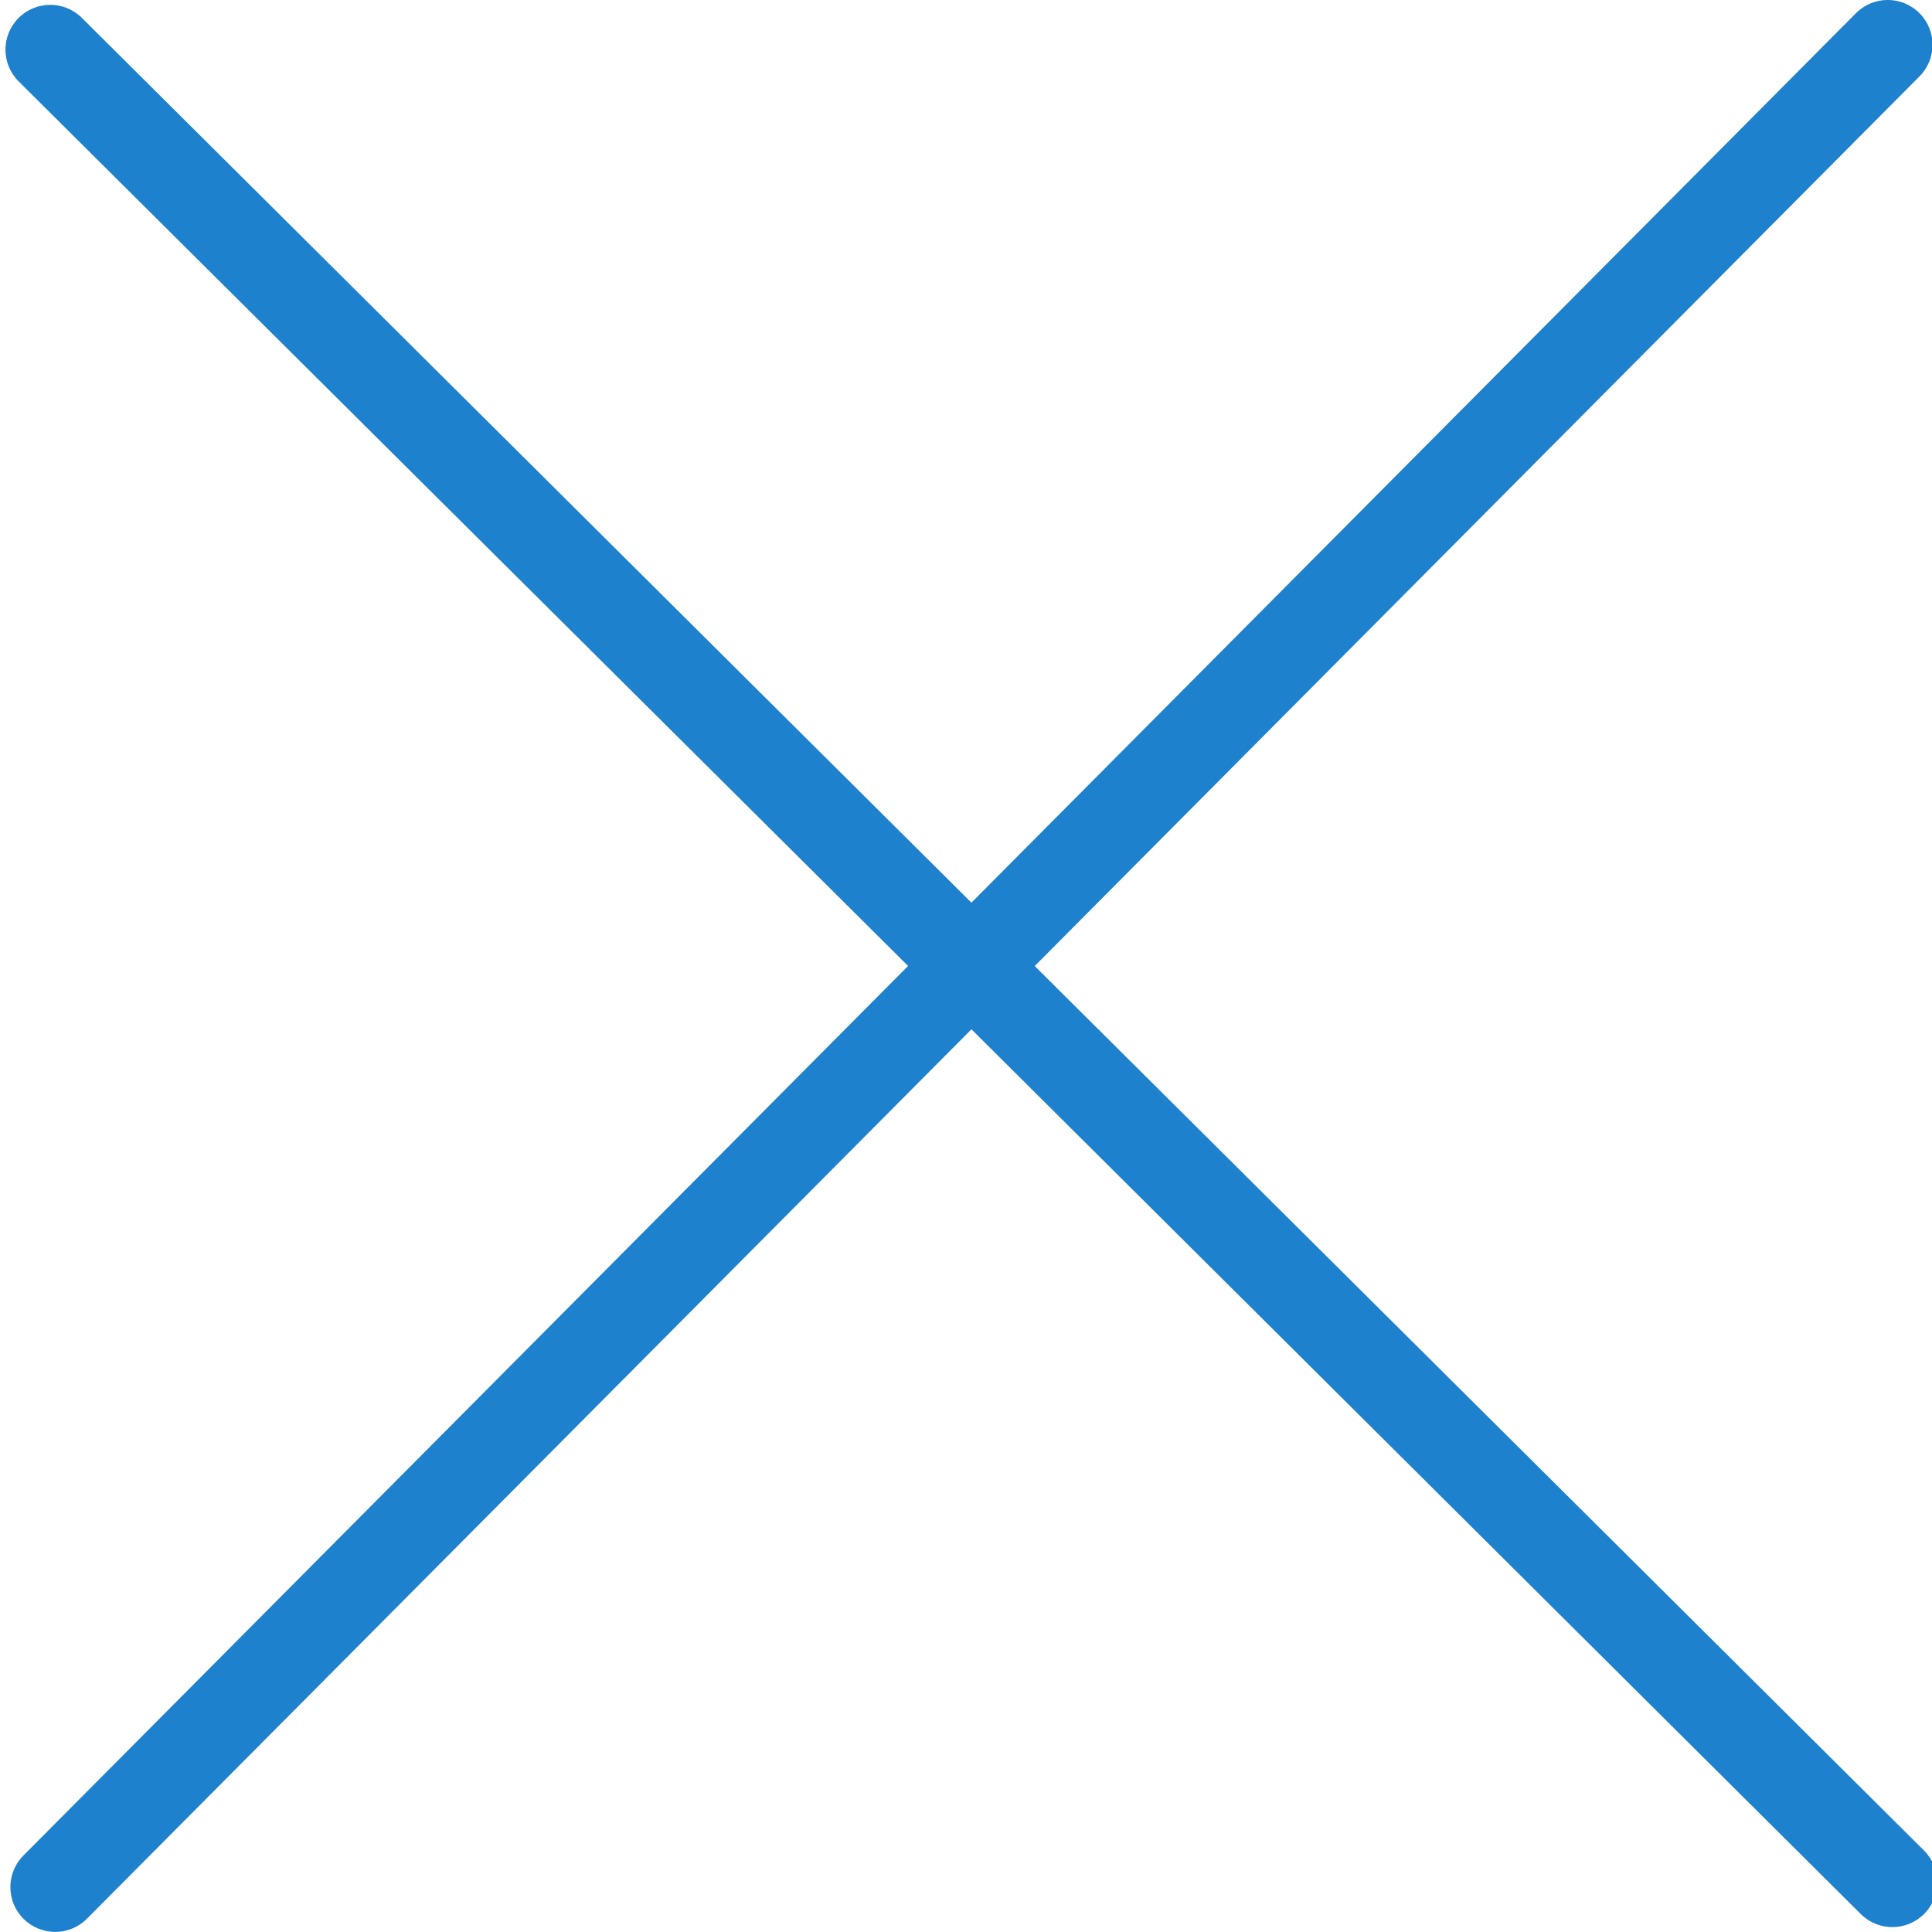 <?xml version="1.0" encoding="UTF-8"?>
<svg width="344pt" height="344pt" viewBox="0 0 344 344.97" xmlns="http://www.w3.org/2000/svg">
<path d="m343.08 330.44-158.81-157.95 157.98-158.85c3.117-3.133 3.106-8.199-0.027-11.316-3.133-3.117-8.199-3.102-11.316 0.031l-157.94 158.82-158.83-157.98c-3.133-3.117-8.199-3.106-11.316 0.027-3.117 3.133-3.106 8.199 0.027 11.316l158.81 157.94-157.96 158.83c-3.117 3.133-3.106 8.199 0.027 11.316s8.199 3.106 11.316-0.027l157.93-158.81 158.8 157.98c3.133 3.117 8.199 3.106 11.316-0.027 3.117-3.133 3.106-8.199-0.027-11.316z" fill="#1e81ce"/>
</svg>
